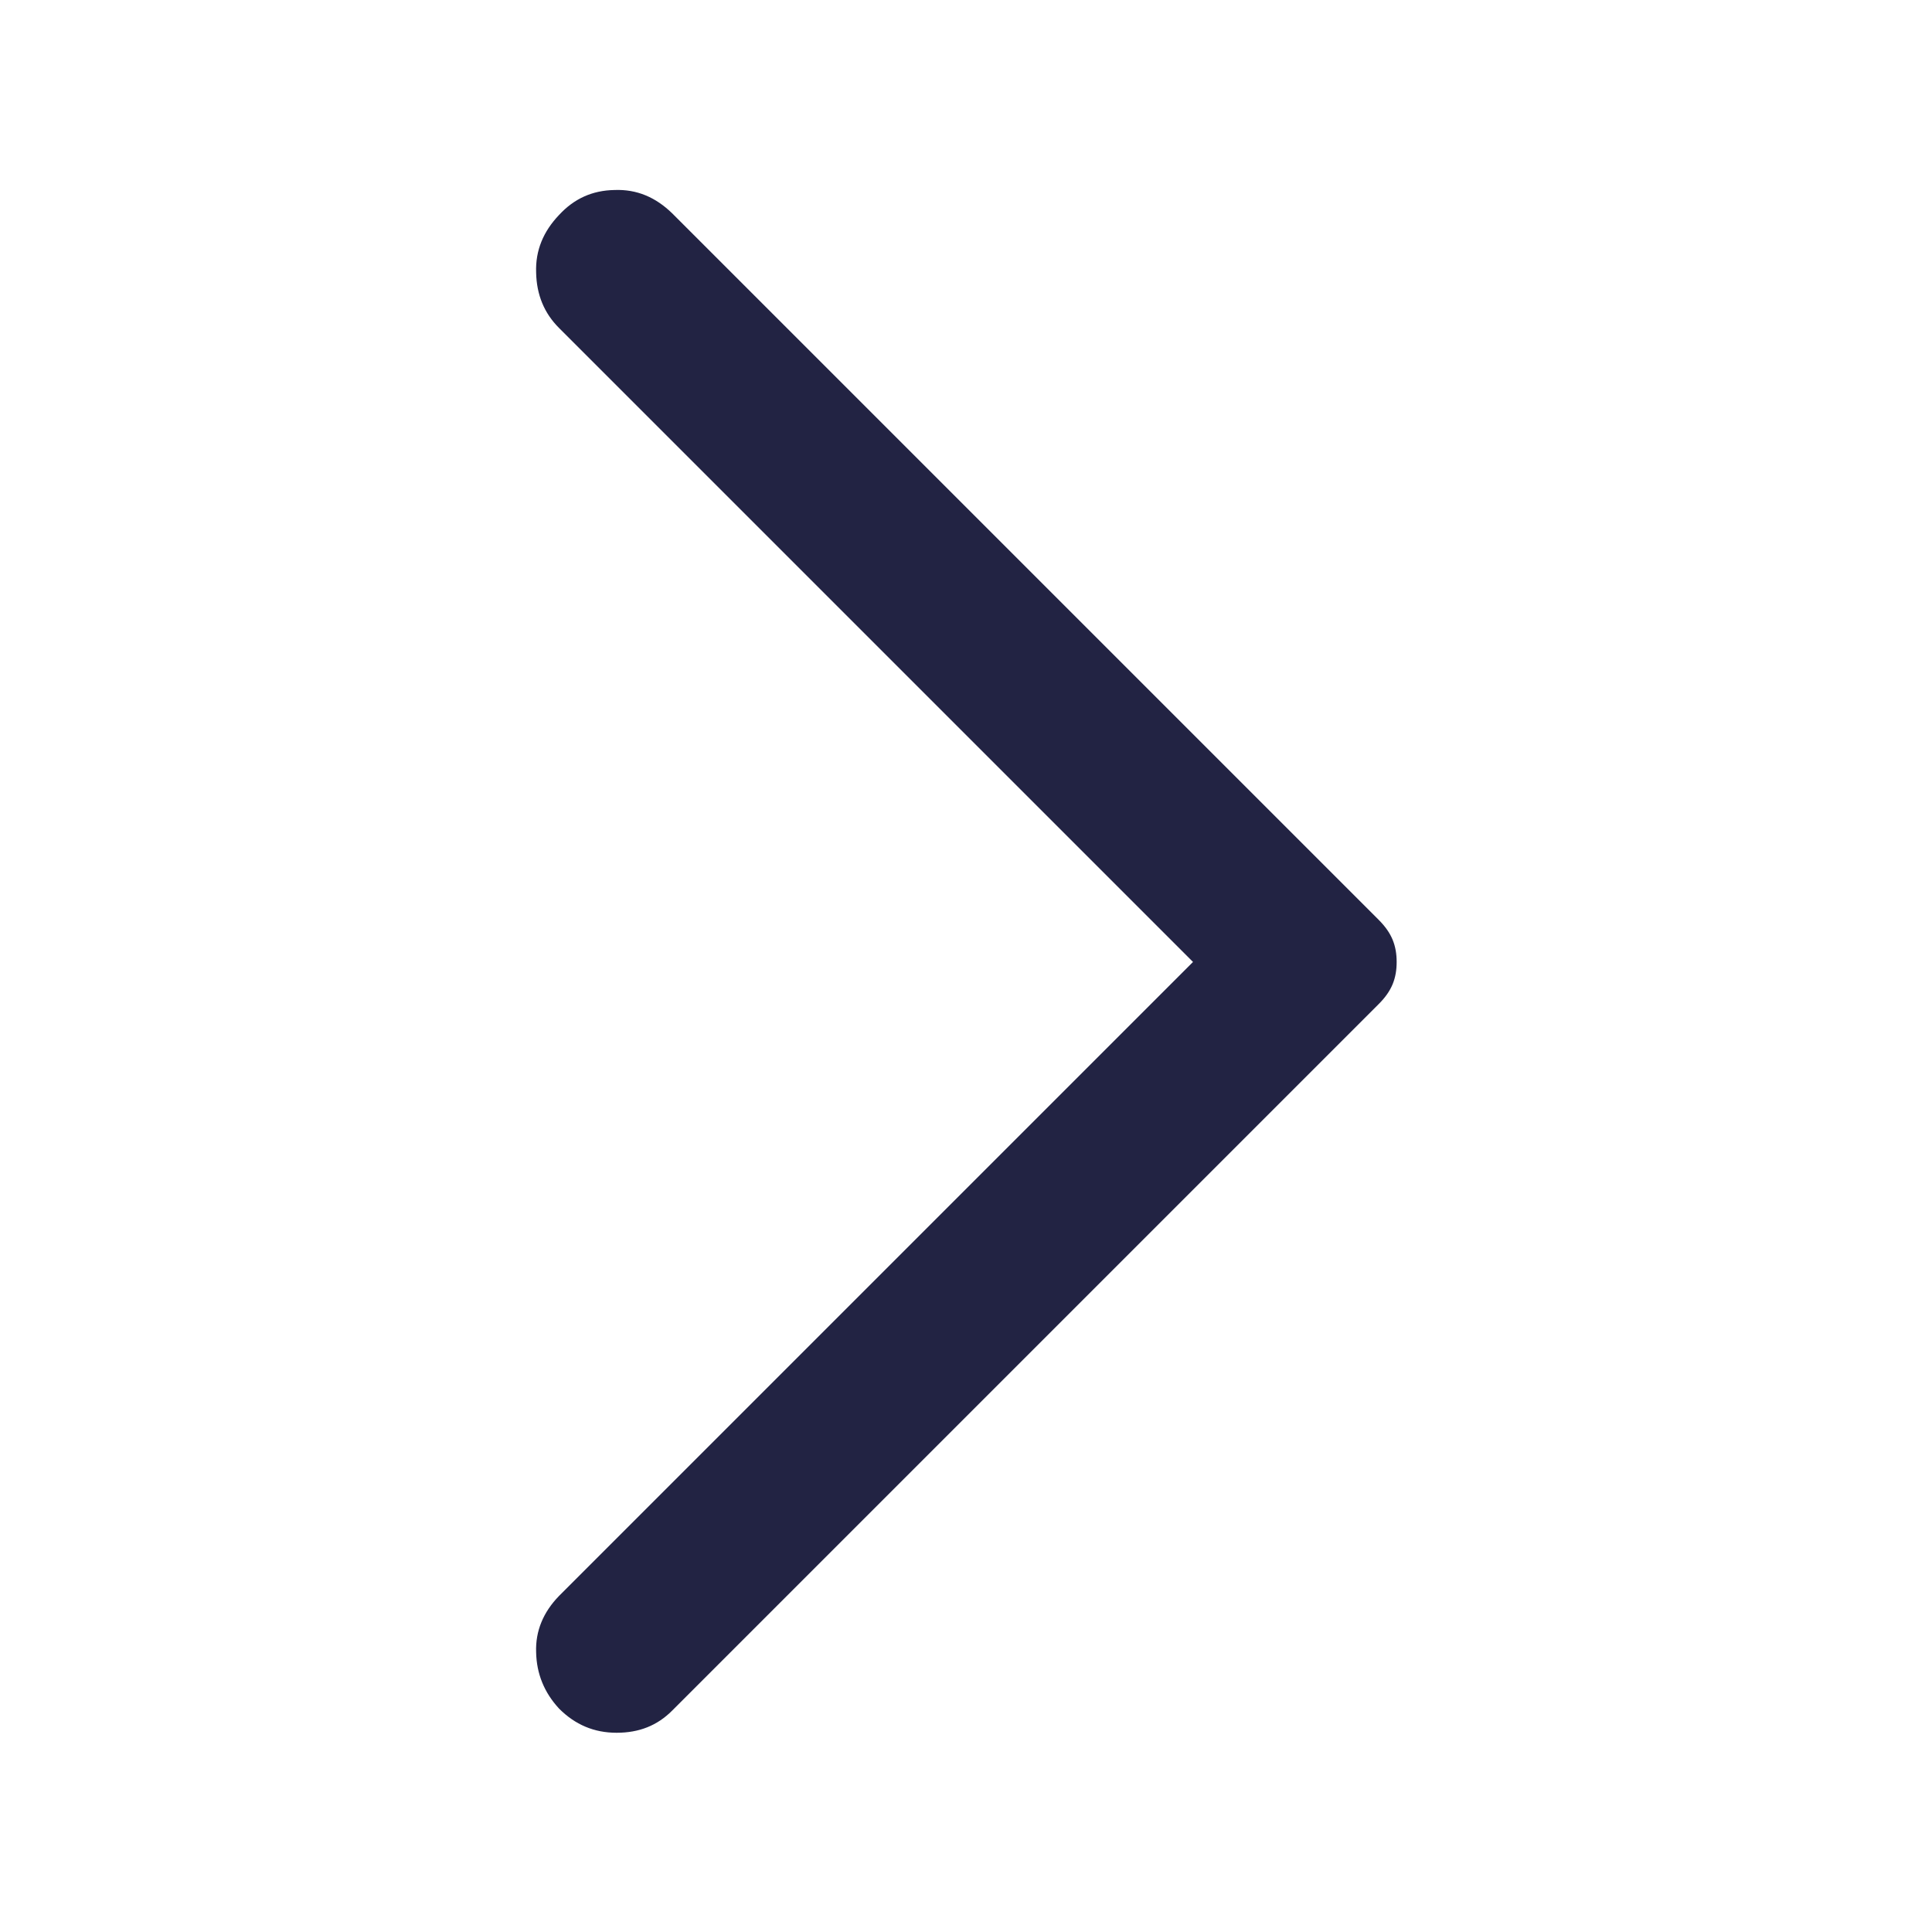 <svg width="32" height="32" viewBox="0 0 32 32" fill="none" xmlns="http://www.w3.org/2000/svg">
<path d="M9.26 28.3C9.013 28.033 8.887 27.72 8.88 27.367C8.867 27.013 9 26.7 9.26 26.433L19.76 15.933L9.26 5.433C9.013 5.187 8.887 4.88 8.88 4.513C8.867 4.147 9 3.833 9.26 3.56C9.507 3.293 9.807 3.153 10.18 3.147C10.547 3.133 10.86 3.267 11.133 3.533L22.833 15.233C22.947 15.347 23.02 15.453 23.067 15.567C23.113 15.68 23.133 15.8 23.133 15.933C23.133 16.067 23.113 16.187 23.067 16.3C23.02 16.413 22.947 16.52 22.833 16.633L11.133 28.333C10.887 28.58 10.587 28.7 10.213 28.7C9.84 28.7 9.527 28.567 9.26 28.3Z" fill="#222343"/>
</svg>
